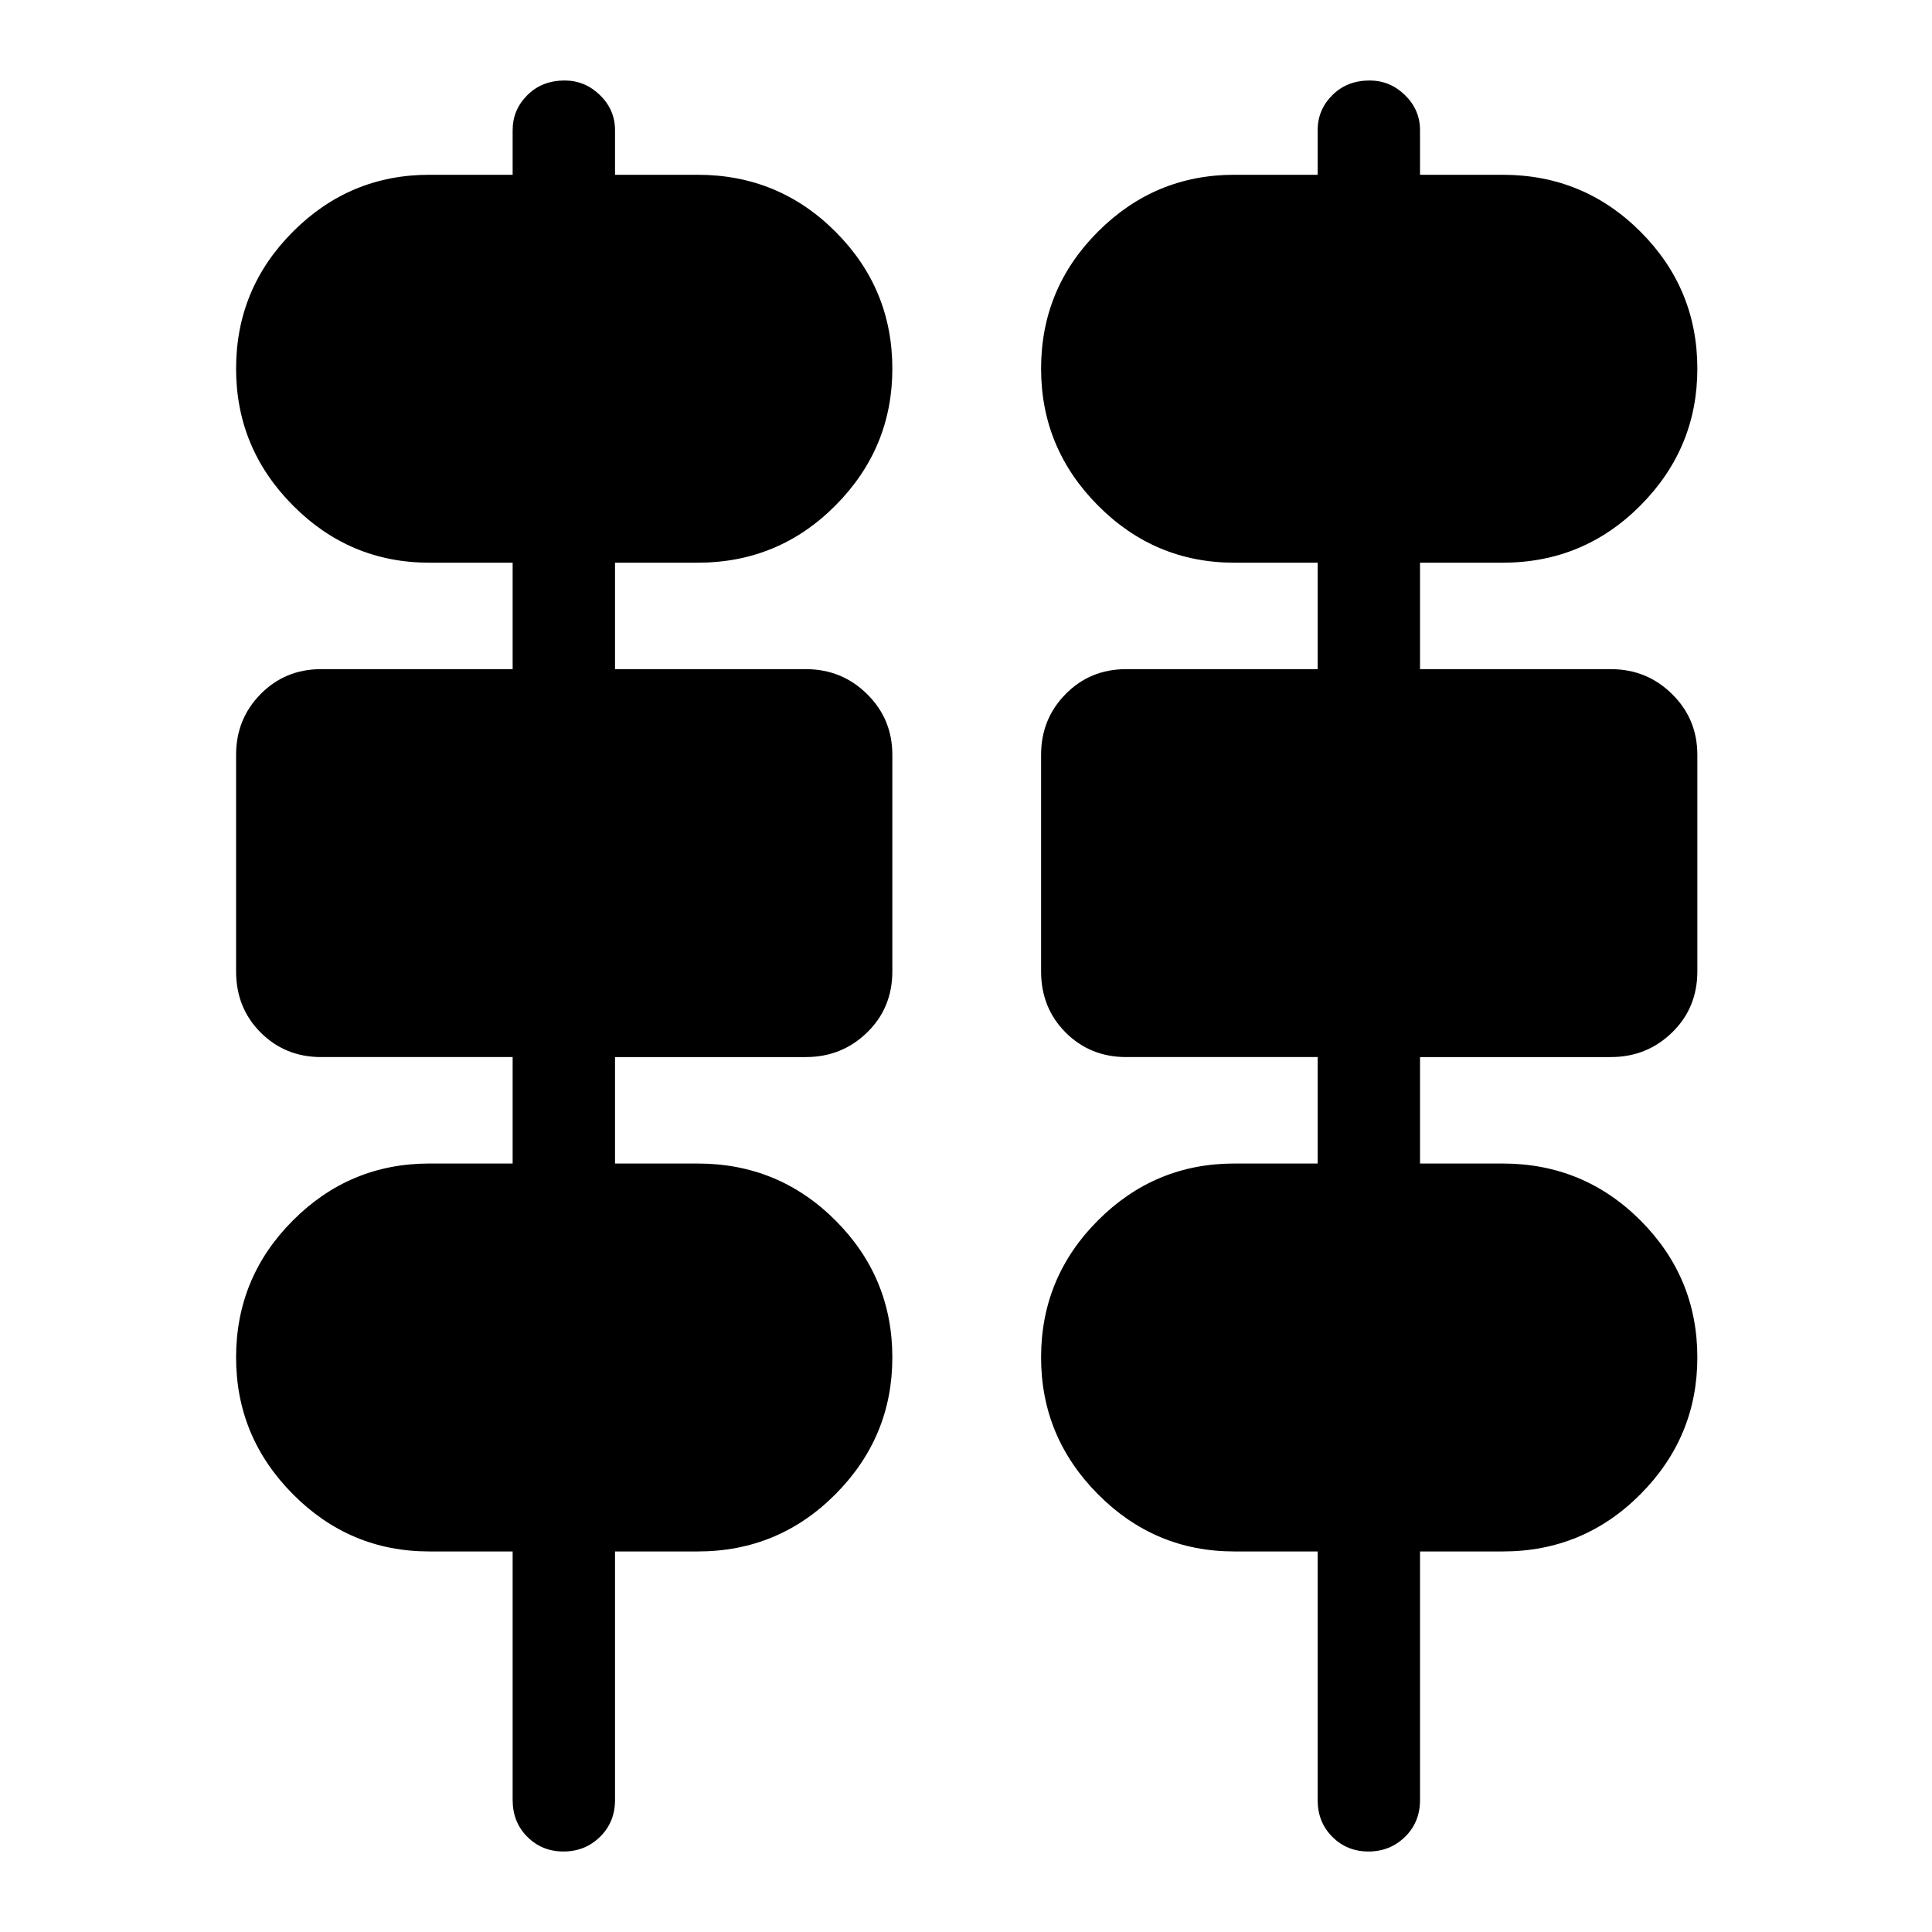 <svg xmlns="http://www.w3.org/2000/svg" height="40" viewBox="0 -960 960 960" width="40"><path d="M280-40q-10.7 0-17.98-7.29-7.29-7.28-7.29-18.31v-123.49h-41.4q-39.53 0-67.77-28.44-28.25-28.43-28.25-67.96 0-39.82 28.25-68.09 28.24-28.27 67.77-28.27h41.4v-52.9h-95.18q-17.83 0-30.04-12.2-12.2-12.2-12.2-30.41v-107.57q0-17.83 12.2-30.2 12.21-12.37 30.04-12.37h95.18v-52.9h-41.4q-39.53 0-67.77-28.43-28.25-28.44-28.25-67.97 0-39.82 28.25-68.08 28.24-28.27 67.77-28.27h41.4v-22.15q0-10.13 7.29-17.41 7.28-7.29 18.55-7.29 10.13 0 17.58 7.29 7.45 7.28 7.45 17.41v22.15h41.07q40.19 0 68.46 28.27 28.27 28.26 28.27 68.08 0 39.53-28.27 67.97-28.27 28.43-68.46 28.43H305.6v52.9h94.85q17.83 0 30.39 12.37 12.56 12.37 12.56 30.2v107.57q0 18.21-12.56 30.41t-30.39 12.2H305.6v52.9h41.07q40.19 0 68.46 28.27 28.27 28.27 28.27 68.09 0 39.53-28.27 67.96-28.27 28.44-68.46 28.44H305.6V-65.6q0 11.03-7.45 18.31Q290.7-40 280-40Zm400 0q-10.7 0-17.98-7.29-7.29-7.28-7.29-18.31v-123.49h-41.4q-39.53 0-67.77-28.44-28.25-28.43-28.25-67.96 0-39.82 28.25-68.09 28.24-28.27 67.77-28.27h41.4v-52.9h-95.18q-17.83 0-30.04-12.2-12.2-12.2-12.2-30.41v-107.57q0-17.83 12.2-30.2 12.21-12.37 30.04-12.37h95.18v-52.9h-41.4q-39.53 0-67.77-28.43-28.25-28.44-28.25-67.97 0-39.82 28.25-68.08 28.24-28.27 67.77-28.27h41.4v-22.15q0-10.13 7.29-17.41 7.28-7.29 18.55-7.29 10.13 0 17.58 7.29 7.45 7.28 7.45 17.41v22.15h41.07q40.19 0 68.46 28.27 28.27 28.26 28.27 68.08 0 39.53-28.27 67.97-28.27 28.43-68.46 28.43H705.6v52.9h94.85q17.83 0 30.39 12.37 12.56 12.37 12.56 30.2v107.57q0 18.21-12.56 30.41t-30.39 12.2H705.6v52.9h41.07q40.19 0 68.46 28.27 28.27 28.27 28.27 68.09 0 39.53-28.27 67.96-28.27 28.44-68.46 28.44H705.6V-65.6q0 11.03-7.45 18.31Q690.7-40 680-40Z"/></svg>
